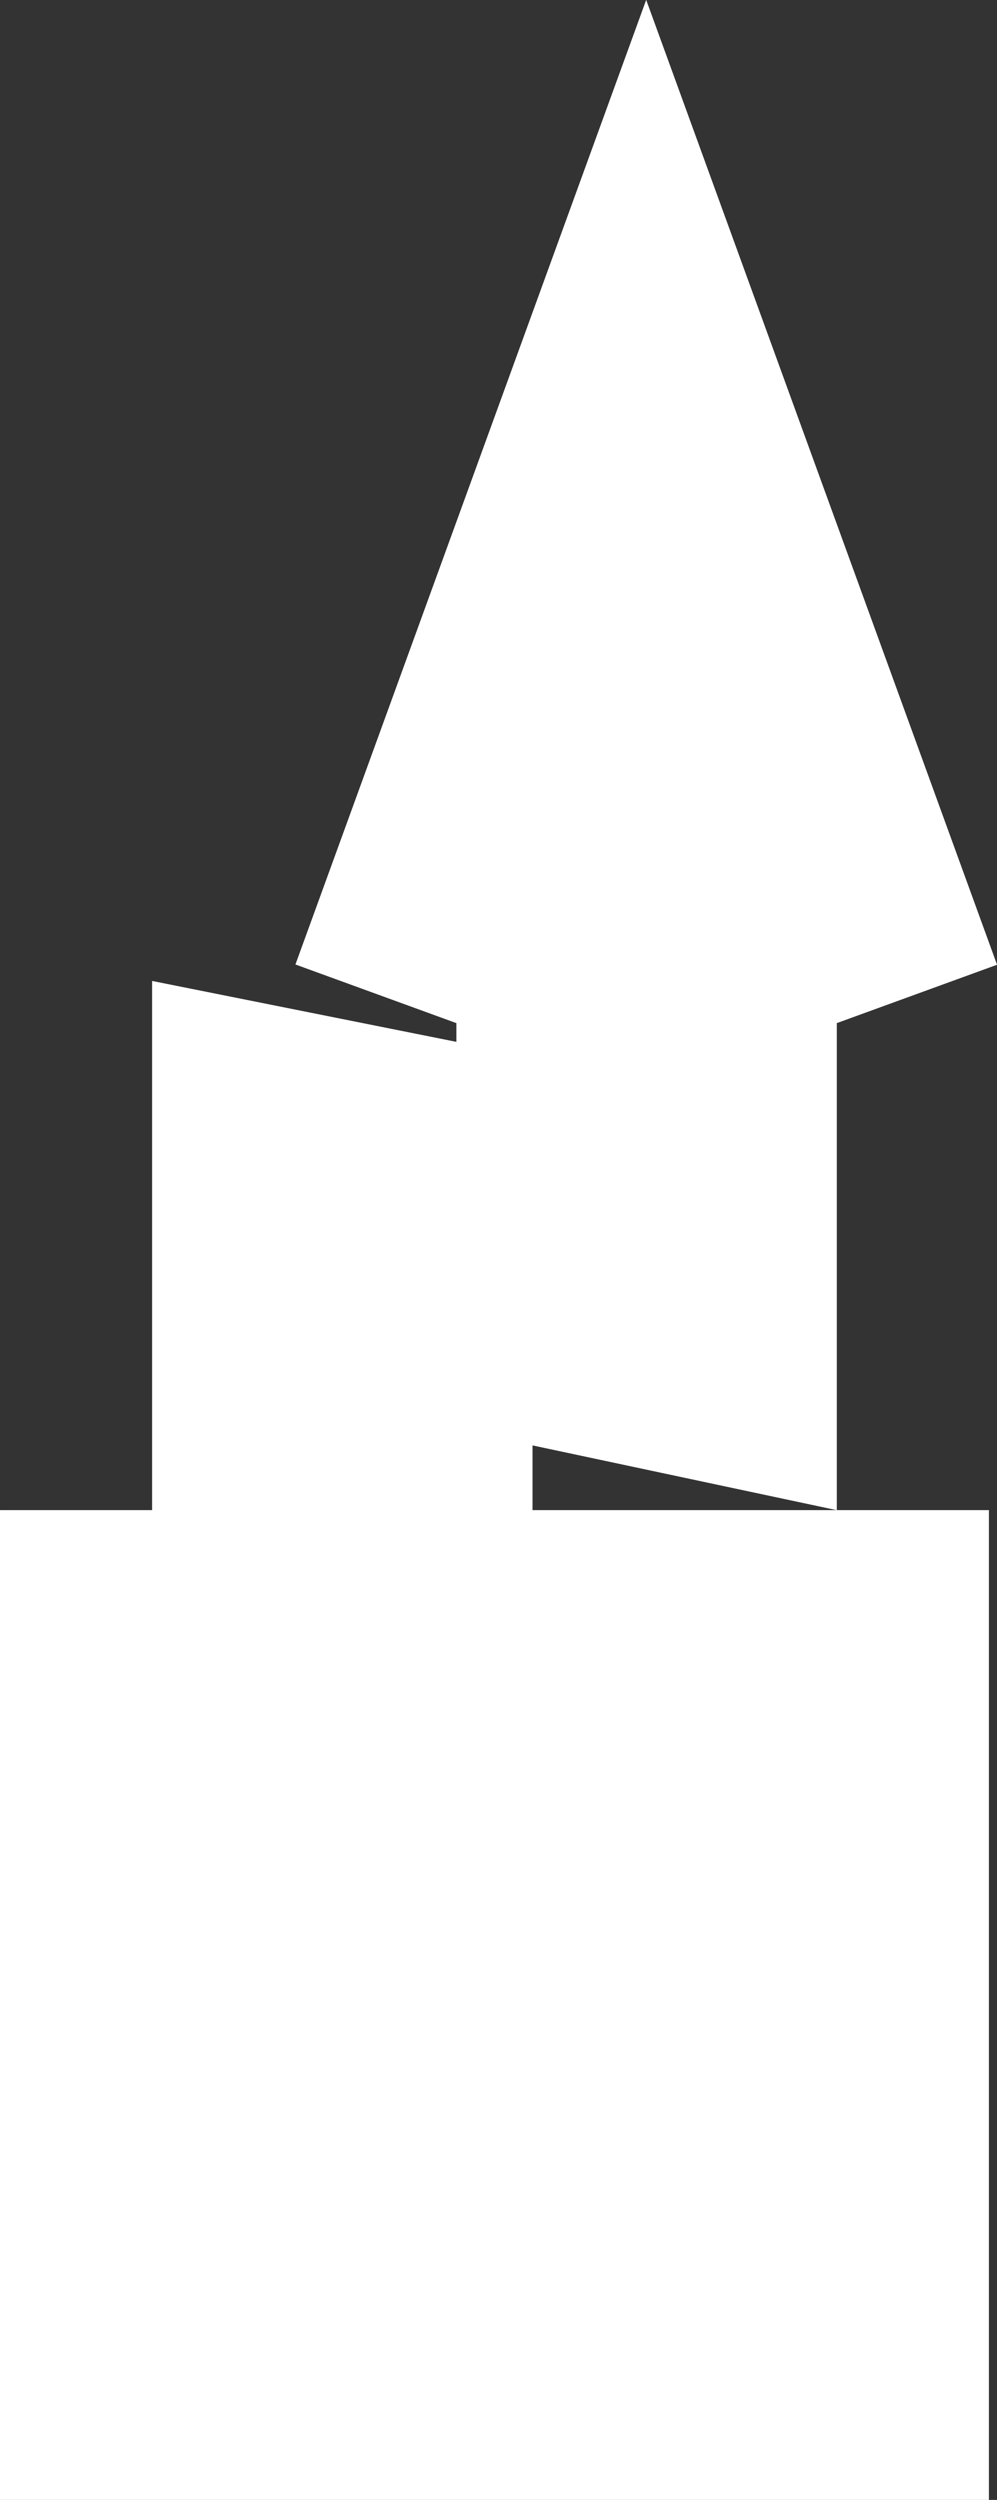 ﻿<?xml version="1.0" encoding="UTF-8"?>
<svg viewBox="-14.878 -60.276 30 75.154" xmlns="http://www.w3.org/2000/svg" xmlns:xlink="http://www.w3.org/1999/xlink" xmlns:gmsvgsym="http://www.intergraph.com/GeoMedia/svgsym">
  <rect x="-14.878" y="-60.276" width="30" height="75.154" fill="#333333" stroke="none"/>
  <!-- Creator: SVG Document for Symbols-->
  <path id="LineString2d_1722" style=" stroke-width: 0.002;stroke: #ffffff; fill: none; " d="M -14.878 14.878 L -14.878 -14.878 L -10.3 -14.878 L -10.3 -30.785 L -1.144 -28.954 L -1.144 -29.519 L -5.987 -31.282 L 4.566 -60.276 L 15.122 -31.274 L 10.3 -29.519 L 10.3 -14.878 L 1.144 -16.825 L 1.144 -14.878 L 14.878 -14.878 L 14.878 14.878 L -14.878 14.878 " xmlns="http://www.w3.org/2000/svg" />
  <g id="ComplexString2d_1723" style=" fill-rule: evenodd; stroke-width: 0;stroke: #ffffff; fill: #ffffff; " xmlns="http://www.w3.org/2000/svg">
    <path d="M -14.878 14.878 L -14.878 -14.878 L -10.3 -14.878 L -10.3 -30.785 L -1.144 -28.954 L -1.144 -29.519 L -5.987 -31.282 L 4.566 -60.276 L 15.122 -31.274 L 10.3 -29.519 L 10.3 -14.878 L 1.144 -16.825 L 1.144 -14.878 L 14.878 -14.878 L 14.878 14.878 L -14.878 14.878 " />
  </g>
</svg>